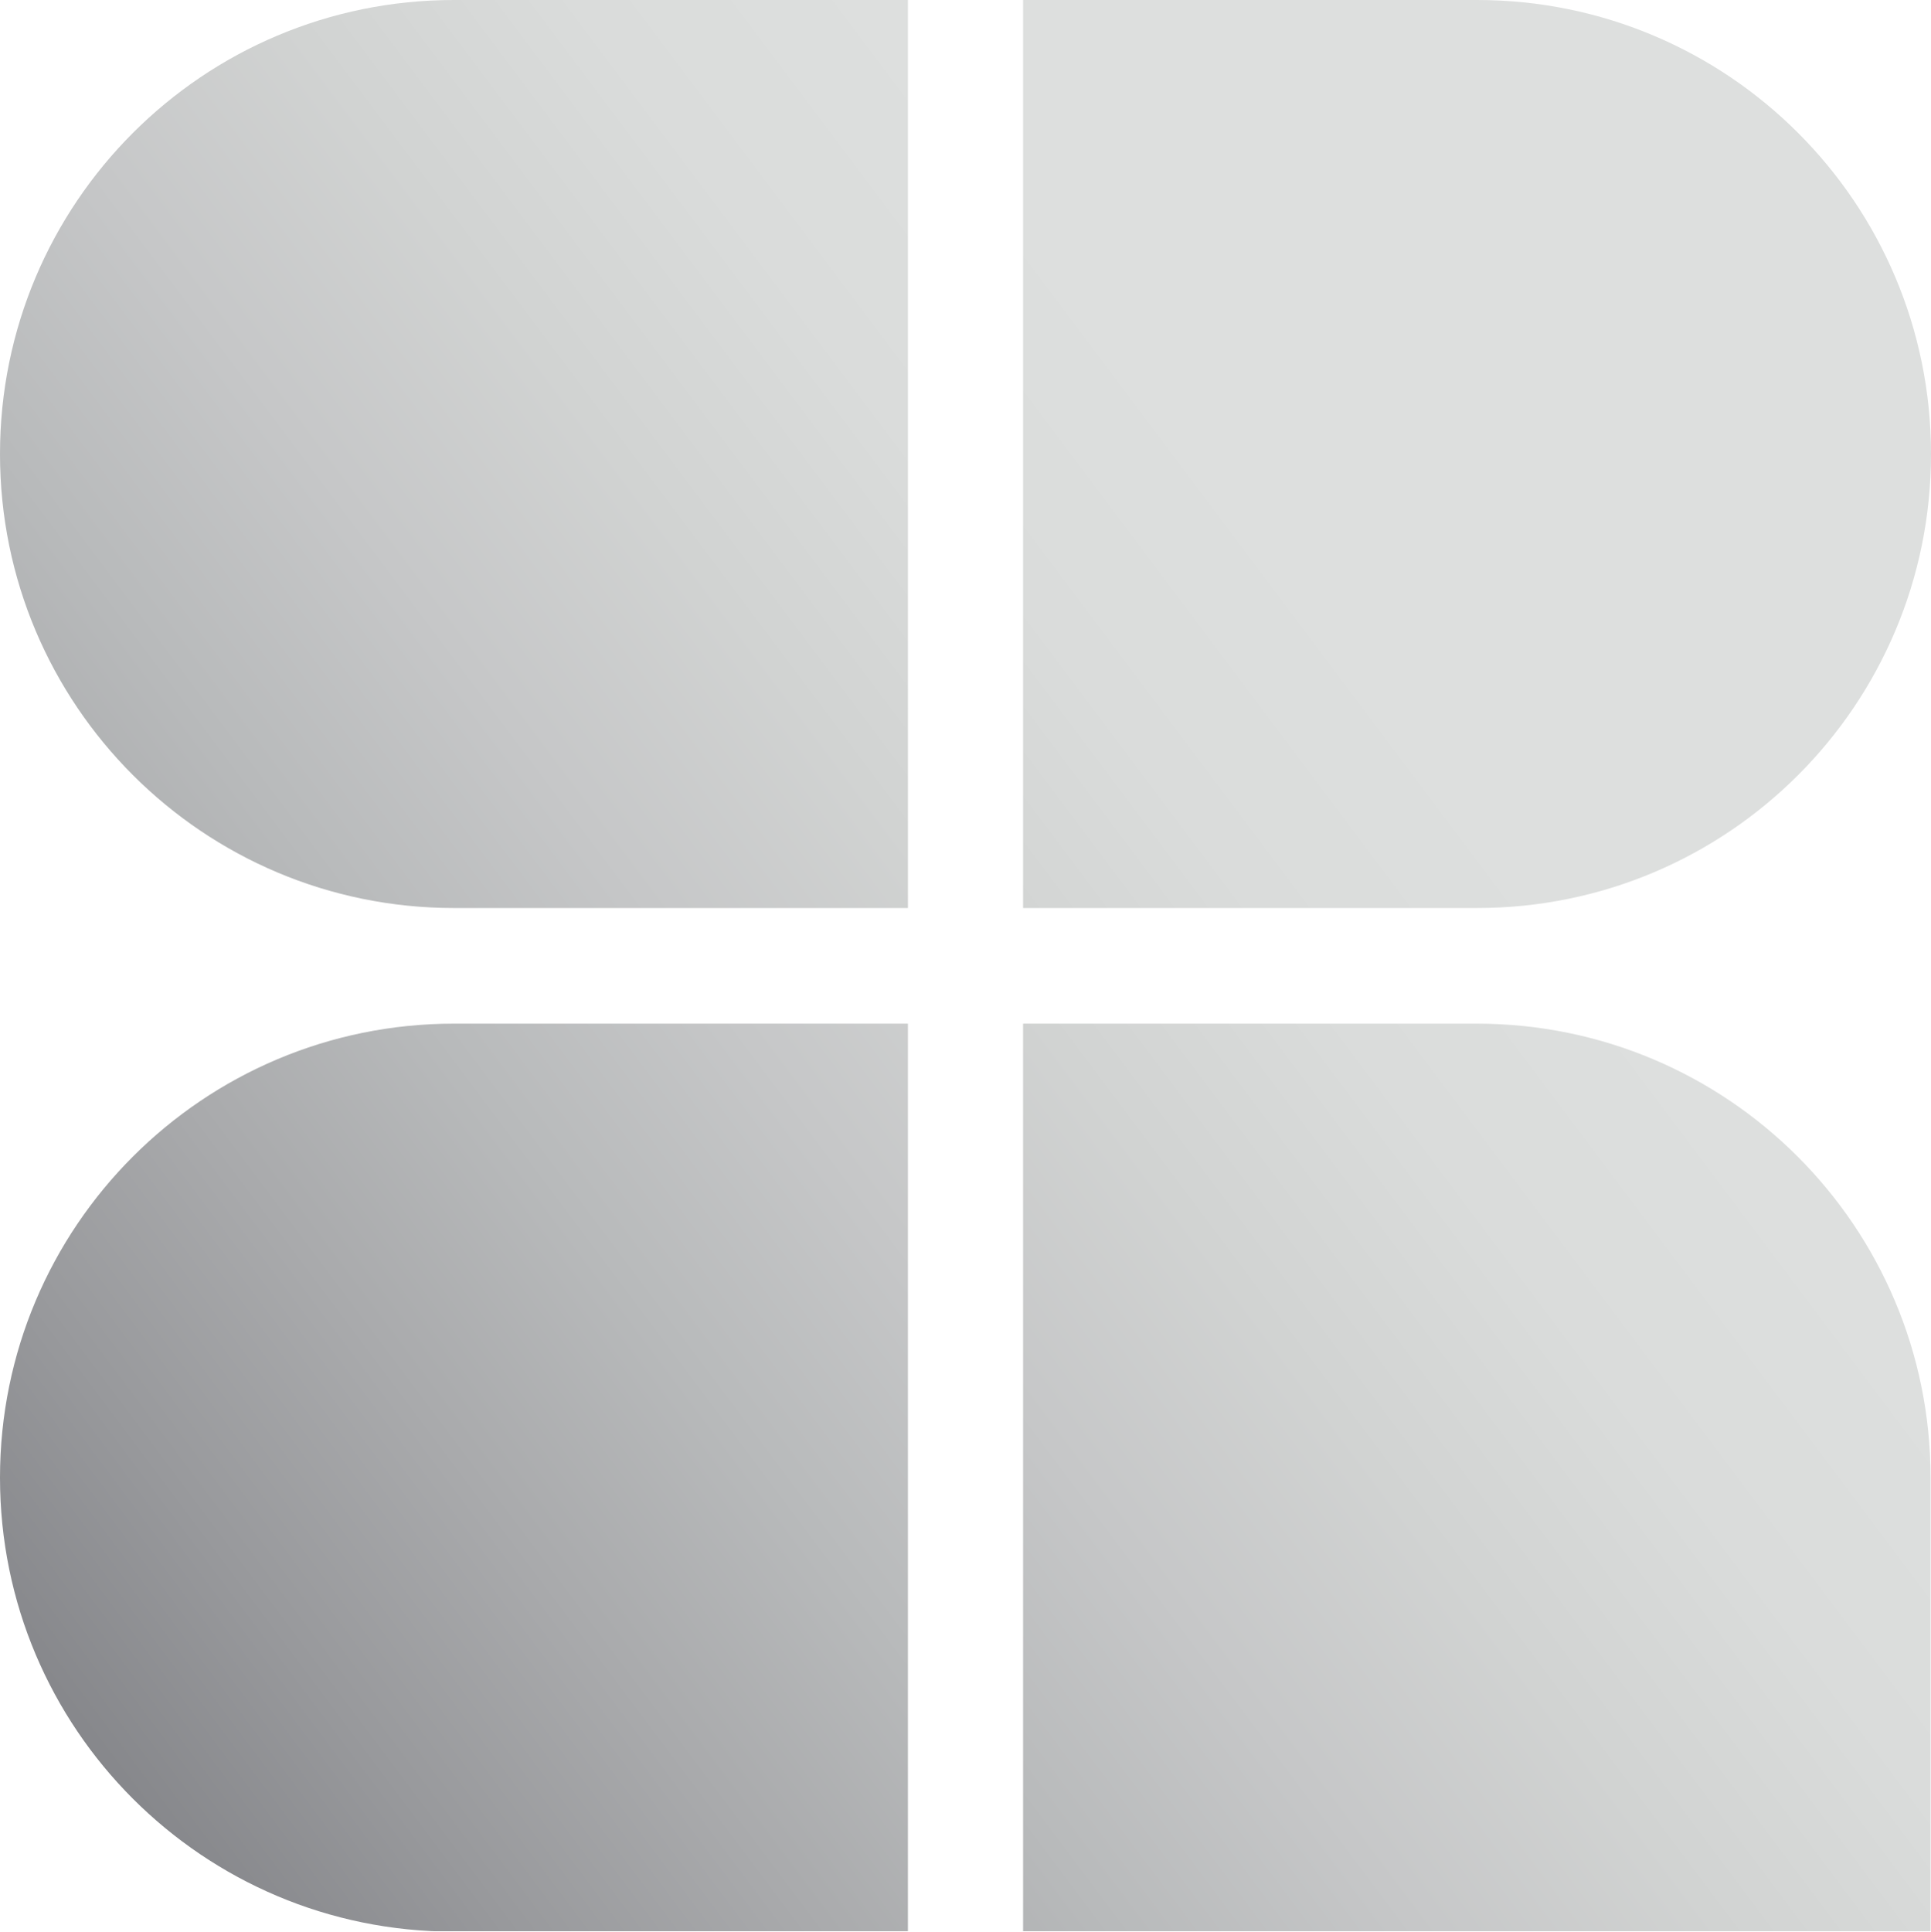 <?xml version="1.0" encoding="UTF-8"?><svg id="Layer_2" xmlns="http://www.w3.org/2000/svg" xmlns:xlink="http://www.w3.org/1999/xlink" viewBox="0 0 43.26 43.27"><defs><style>.cls-1{fill:url(#linear-gradient);}.cls-1,.cls-2{stroke-width:0px;}.cls-2{fill:none;}.cls-3{clip-path:url(#clippath);}</style><clipPath id="clippath"><path class="cls-2" d="M22.92,0v20.34h10.17c5.62,0,10.17-4.55,10.17-10.17,0-5.62-4.55-10.17-10.17-10.17h-10.17ZM10.17,0C4.55,0,0,4.55,0,10.17h0C0,15.79,4.55,20.34,10.17,20.34h10.17V0h-10.17ZM22.92,22.93v20.34h20.33v-10.17c0-5.62-4.55-10.17-10.17-10.17h-10.17ZM10.17,22.93C4.55,22.93,0,27.48,0,33.1c0,5.62,4.55,10.17,10.17,10.17h10.17v-20.34h-10.17Z"/></clipPath><linearGradient id="linear-gradient" x1="-251.95" y1="326.75" x2="-251.71" y2="326.75" gradientTransform="translate(93052.96 14396.74) rotate(-40) scale(246.3 -216.48)" gradientUnits="userSpaceOnUse"><stop offset="0" stop-color="#85868a"/><stop offset=".1" stop-color="#98999c"/><stop offset=".2" stop-color="#a9aaac"/><stop offset=".3" stop-color="#b8babb"/><stop offset=".4" stop-color="#c6c7c8"/><stop offset=".5" stop-color="#d1d3d2"/><stop offset=".6" stop-color="#dadcdb"/><stop offset=".7" stop-color="#dddfde"/><stop offset=".8" stop-color="#dddfde"/><stop offset=".9" stop-color="#dddfde"/><stop offset="1" stop-color="#dddfde"/></linearGradient></defs><g id="Layer_1-2"><g class="cls-3"><path class="cls-1" d="M0,0h285.22s0,43.26,0,43.26H0S0,0,0,0Z"/></g></g></svg>
